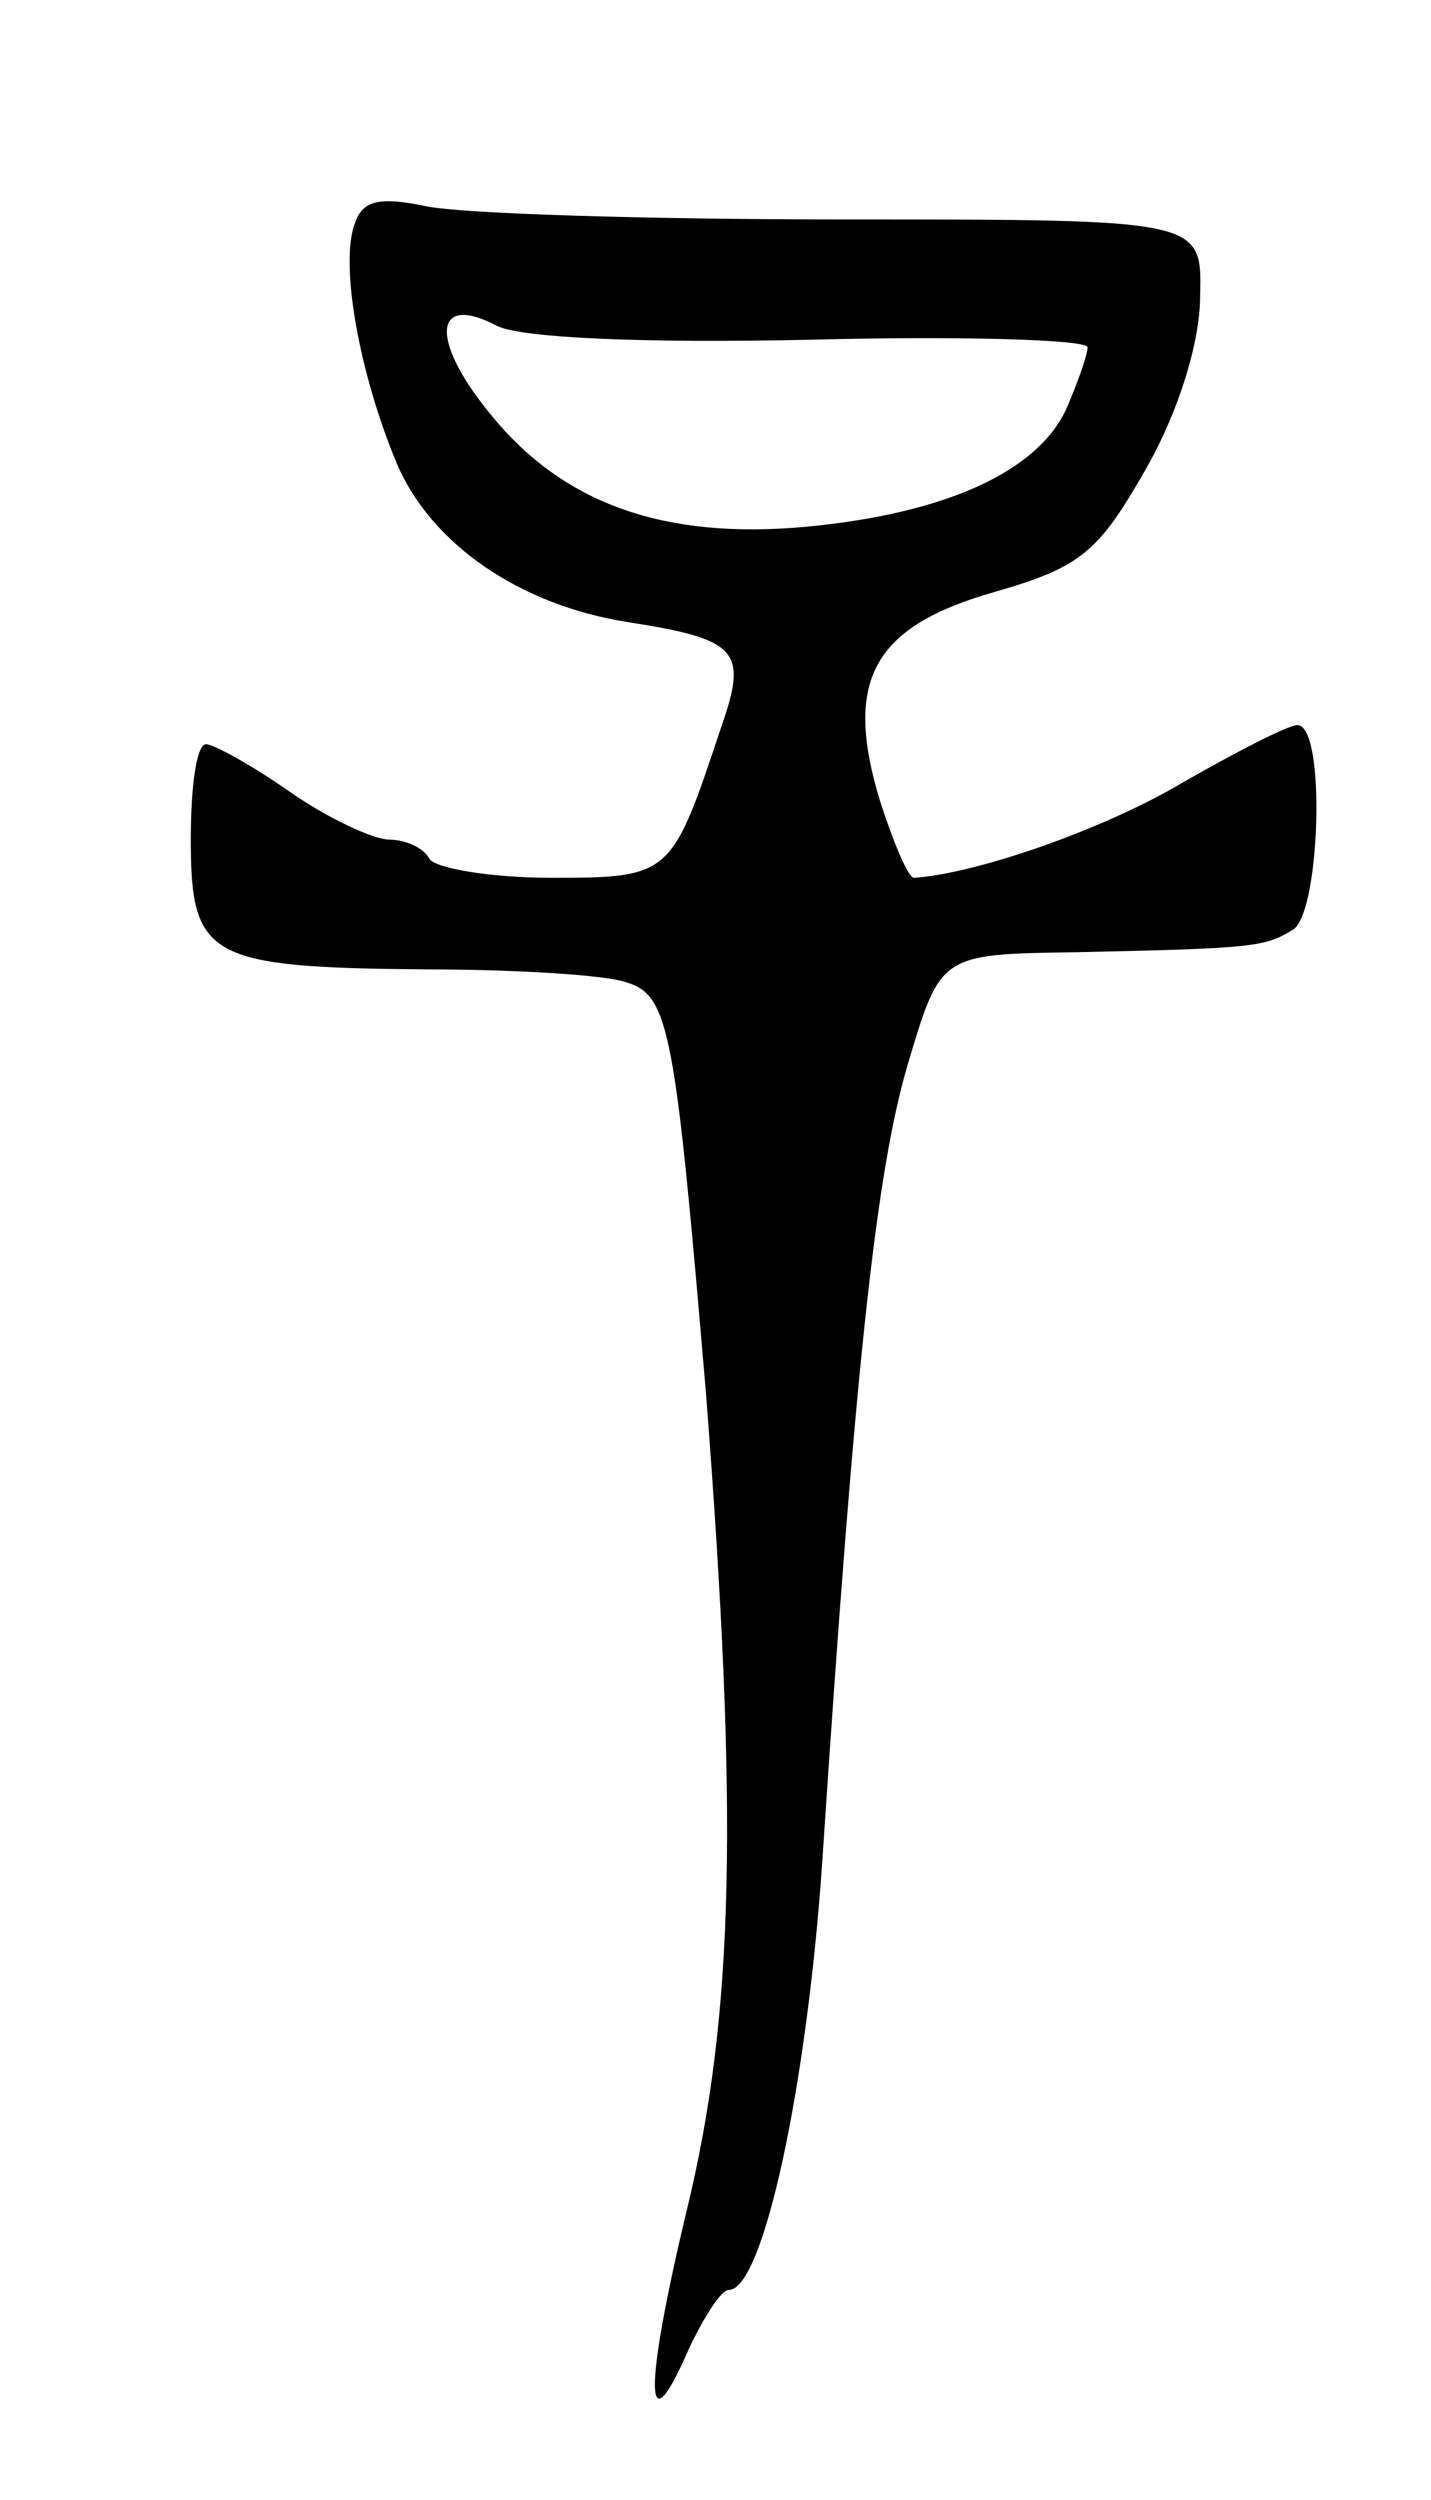 <svg version="1.0" xmlns="http://www.w3.org/2000/svg"
 width="75pt" height="131pt" viewBox="0 0 75 131"
 preserveAspectRatio="xMidYMid meet">
<g transform="translate(0,131) scale(0.1,-0.1)"
fill="#000000" stroke="none">
<path d="M186 1193 c-8 -21 2 -78 22 -126 18 -42 64 -74 121 -83 58 -9 63 -15
49 -55 -26 -78 -26 -79 -89 -79 -32 0 -61 5 -64 10 -3 6 -13 10 -21 10 -8 0
-32 11 -52 25 -20 14 -40 25 -44 25 -5 0 -8 -22 -8 -50 0 -62 9 -67 123 -68
48 0 96 -3 106 -7 22 -7 25 -27 41 -215 17 -220 15 -325 -10 -428 -23 -96 -22
-126 1 -73 8 17 17 31 21 31 18 0 41 107 49 225 17 257 28 361 45 418 17 57
17 57 88 58 96 2 99 3 114 12 14 10 17 107 2 107 -5 0 -32 -14 -60 -30 -42
-25 -109 -48 -141 -50 -3 0 -11 19 -18 41 -19 63 -3 91 61 109 45 13 54 21 79
65 17 30 28 66 28 90 1 40 1 40 -186 40 -104 0 -202 3 -220 7 -24 5 -33 3 -37
-9z m240 -61 c79 2 144 0 144 -4 0 -4 -5 -18 -11 -32 -15 -33 -63 -55 -136
-62 -75 -7 -128 12 -166 59 -32 39 -30 64 4 46 13 -6 75 -9 165 -7z"/>
</g>
</svg>
